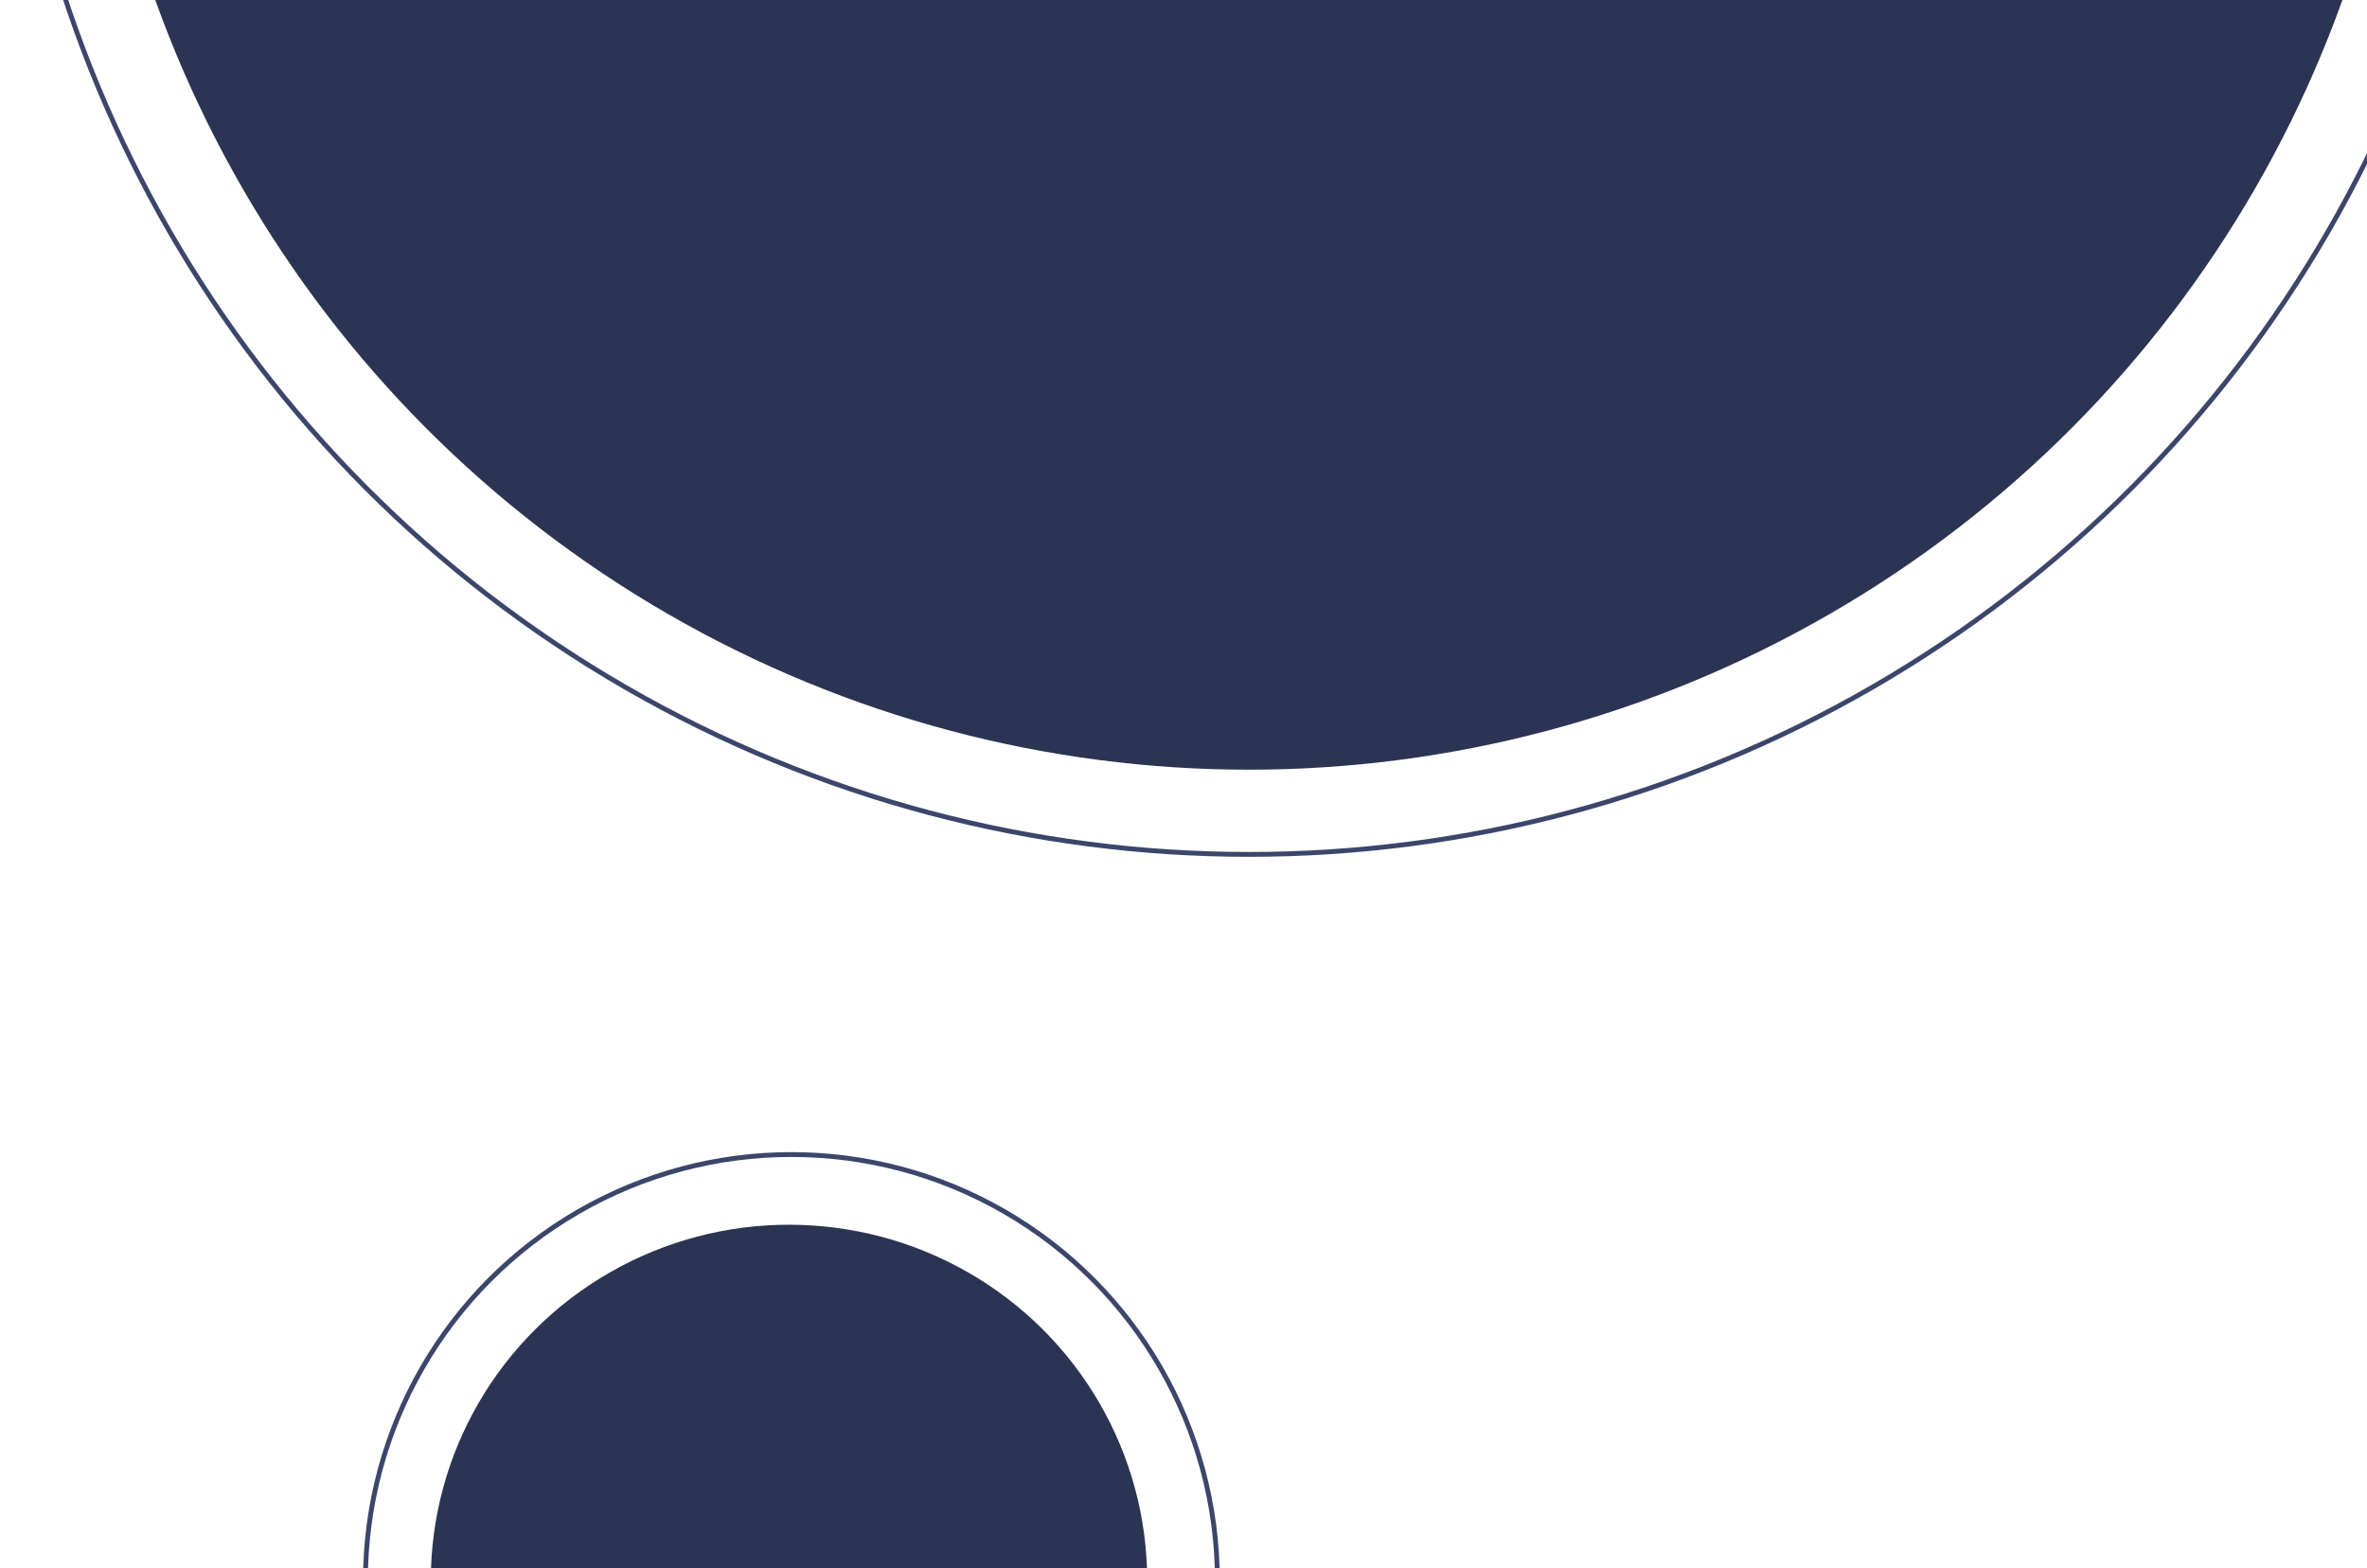 <svg width="489" height="324" viewBox="0 0 489 324" fill="none" xmlns="http://www.w3.org/2000/svg">
<circle cx="258" cy="-81" r="240" fill="#2C3454"/>
<circle cx="258" cy="-81" r="257.5" stroke="#3C466B"/>
<ellipse cx="163" cy="326.5" rx="74" ry="73.5" fill="#2C3454"/>
<circle cx="163.5" cy="326.5" r="88" stroke="#3C466B"/>
</svg>
